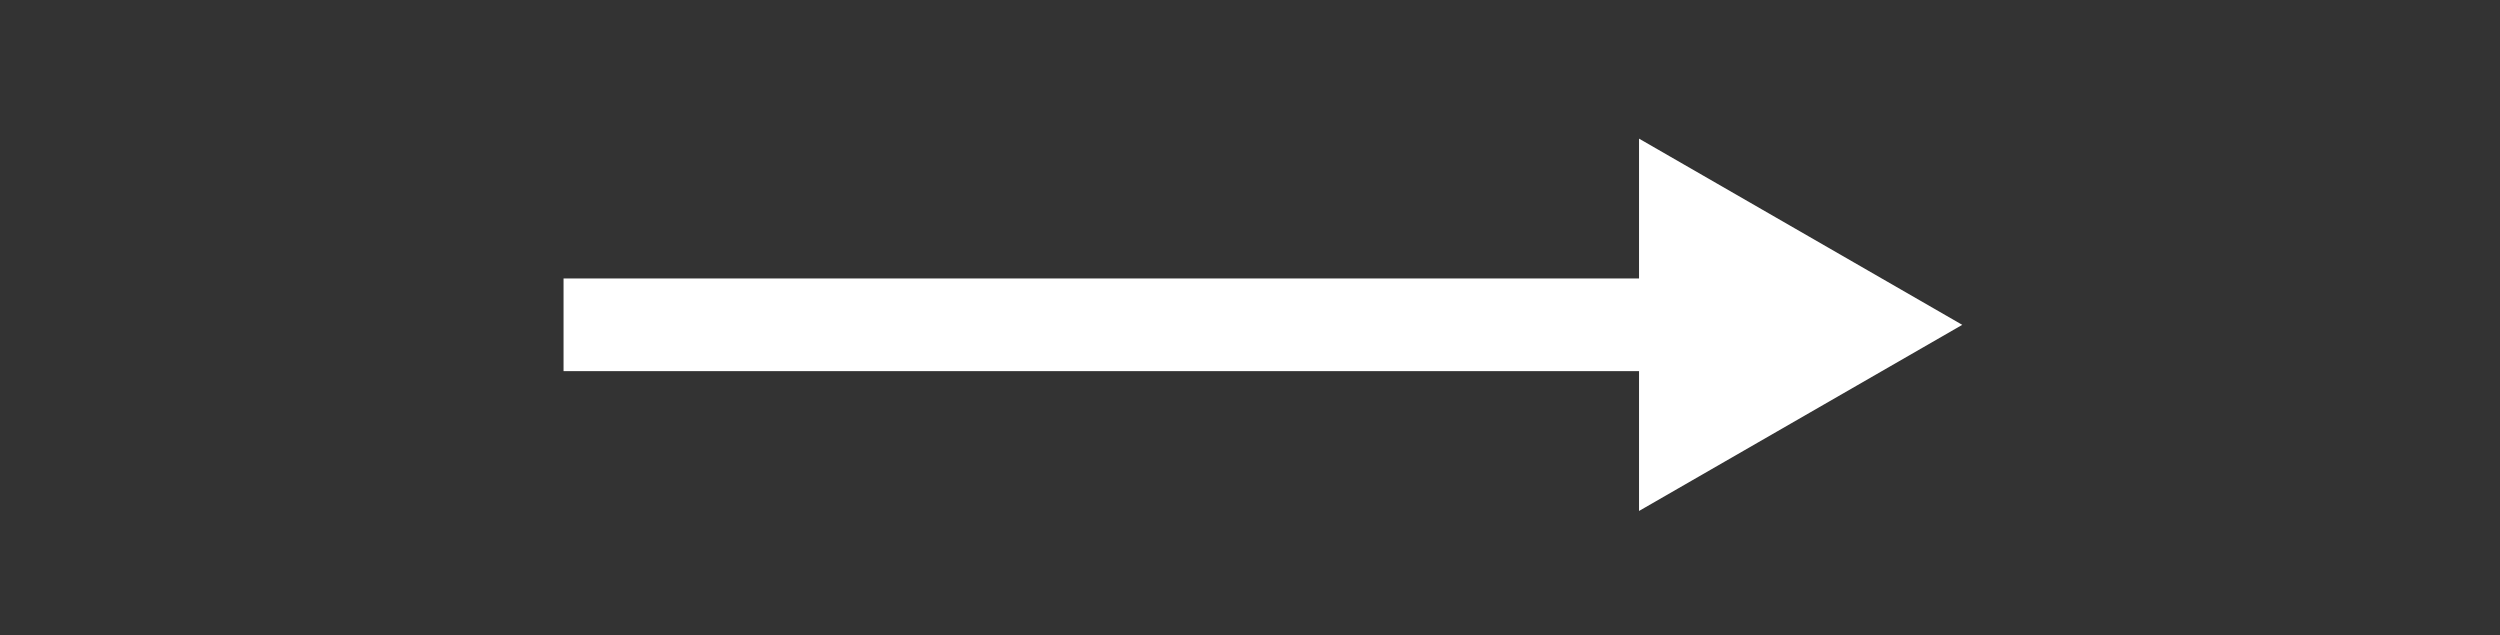 <?xml version="1.0" encoding="utf-8"?>
<!-- Generator: Adobe Illustrator 17.0.0, SVG Export Plug-In . SVG Version: 6.00 Build 0)  -->
<!DOCTYPE svg PUBLIC "-//W3C//DTD SVG 1.1//EN" "http://www.w3.org/Graphics/SVG/1.1/DTD/svg11.dtd">
<svg version="1.1" id="Layer_1" xmlns="http://www.w3.org/2000/svg" xmlns:xlink="http://www.w3.org/1999/xlink" x="0px" y="0px"
	 width="31px" height="7.875px" viewBox="0 0 31 7.875" enable-background="new 0 0 31 7.875" xml:space="preserve">
<rect x="0" y="0" width="31" height="7.875" fill="#333333" stroke="none"/>
<g>
	<path fill="#FFFFFF" d="M20.324,6.336V4.602H6.988V3.453h13.336V1.719l4.008,2.309L20.324,6.336z"/>
</g>
</svg>
